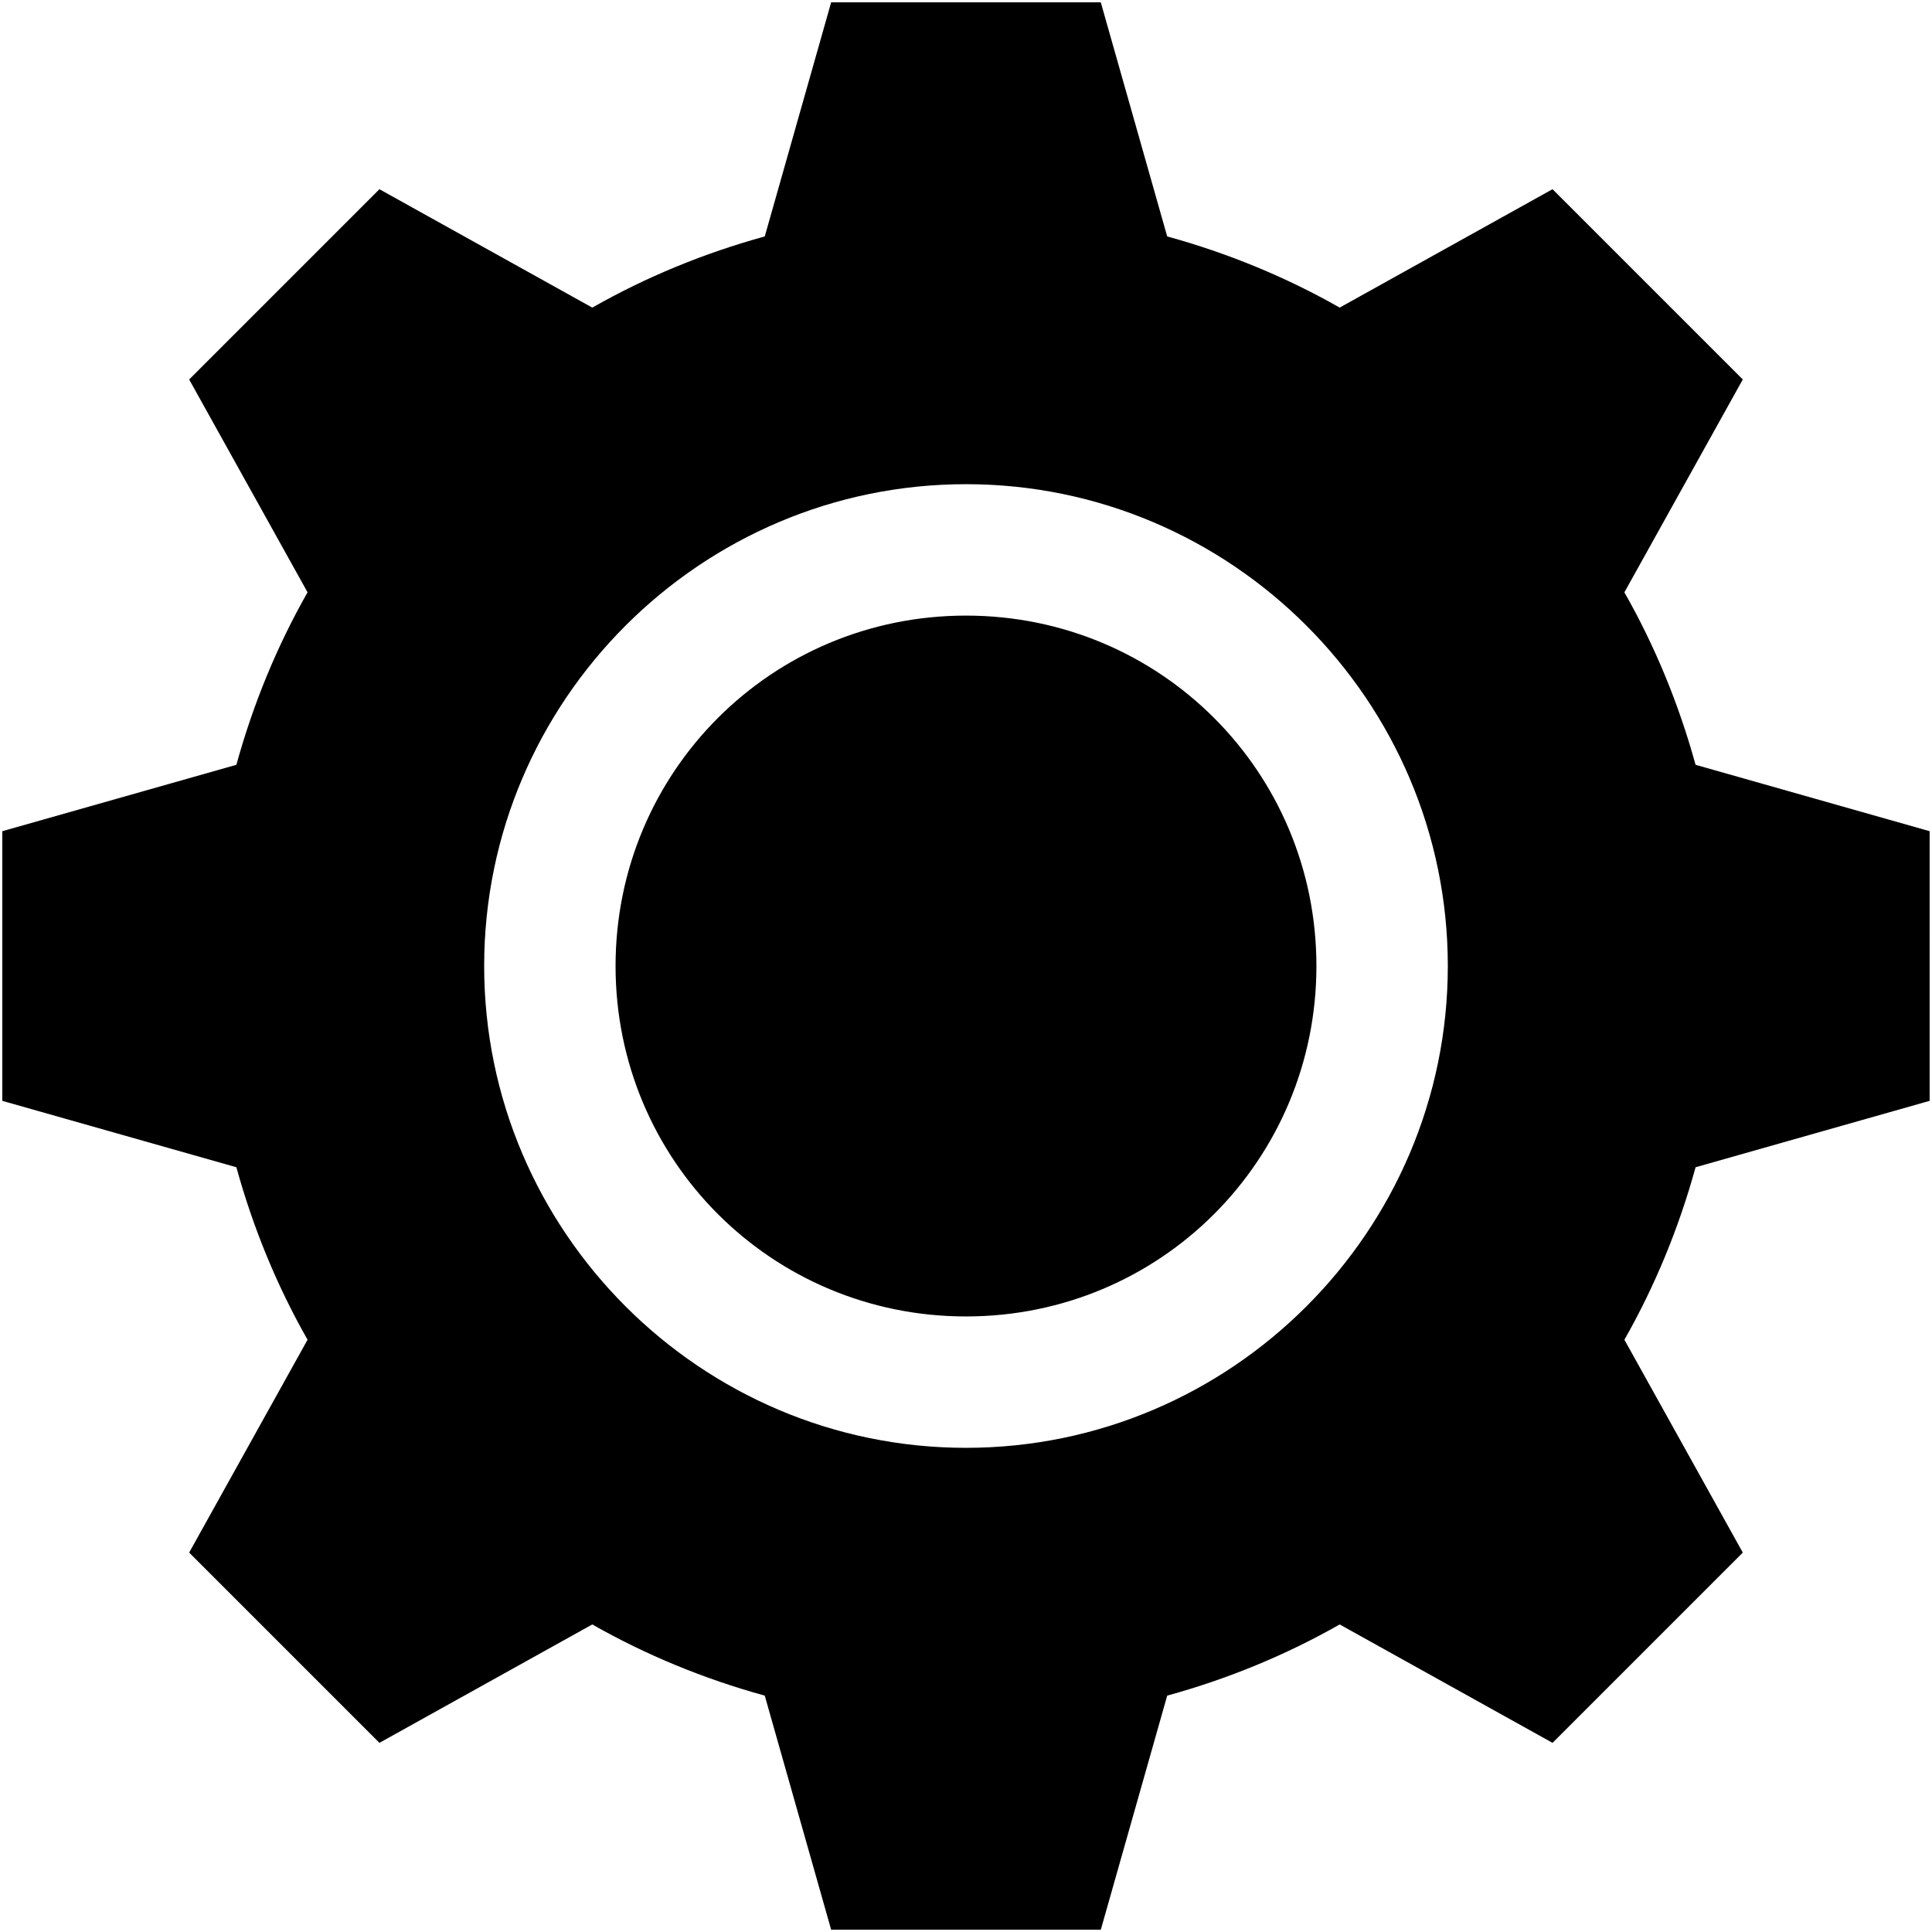 <svg width="494" height="494" fill="none" xmlns="http://www.w3.org/2000/svg"><path d="m212.52.602-16.977 59.852c-15.559 4.285-30.375 10.391-44.102 18.199L97.015 48.38 48.367 97.028l30.273 54.426c-7.809 13.727-13.914 28.539-18.2 44.102L.59 212.533v68.949l59.852 16.977c4.285 15.559 10.39 30.375 18.199 44.102l-30.273 54.426 48.648 48.648 54.426-30.273c13.727 7.809 28.539 13.914 44.102 18.199l16.977 59.852h68.949l16.977-59.852c15.559-4.285 30.375-10.391 44.102-18.199l54.426 30.273 48.648-48.648-30.273-54.426c7.808-13.727 13.914-28.539 18.199-44.102l59.848-16.98V212.53l-59.852-16.977c-4.285-15.559-10.391-30.375-18.199-44.102l30.273-54.426-48.648-48.648-54.426 30.273c-13.727-7.809-28.539-13.914-44.102-18.199L281.465.599h-68.949l.004.003Zm34.477 123.2c67.844 0 123.2 55.359 123.2 123.2 0 67.844-55.359 123.2-123.2 123.2-67.844 0-123.2-55.359-123.2-123.2 0-67.844 55.359-123.2 123.2-123.2Zm0 33.602c-49.684 0-89.602 39.918-89.602 89.602 0 49.684 39.918 89.602 89.602 89.602 49.684 0 89.602-39.918 89.602-89.602 0-49.684-39.918-89.602-89.602-89.602Z" fill="#000"/></svg>